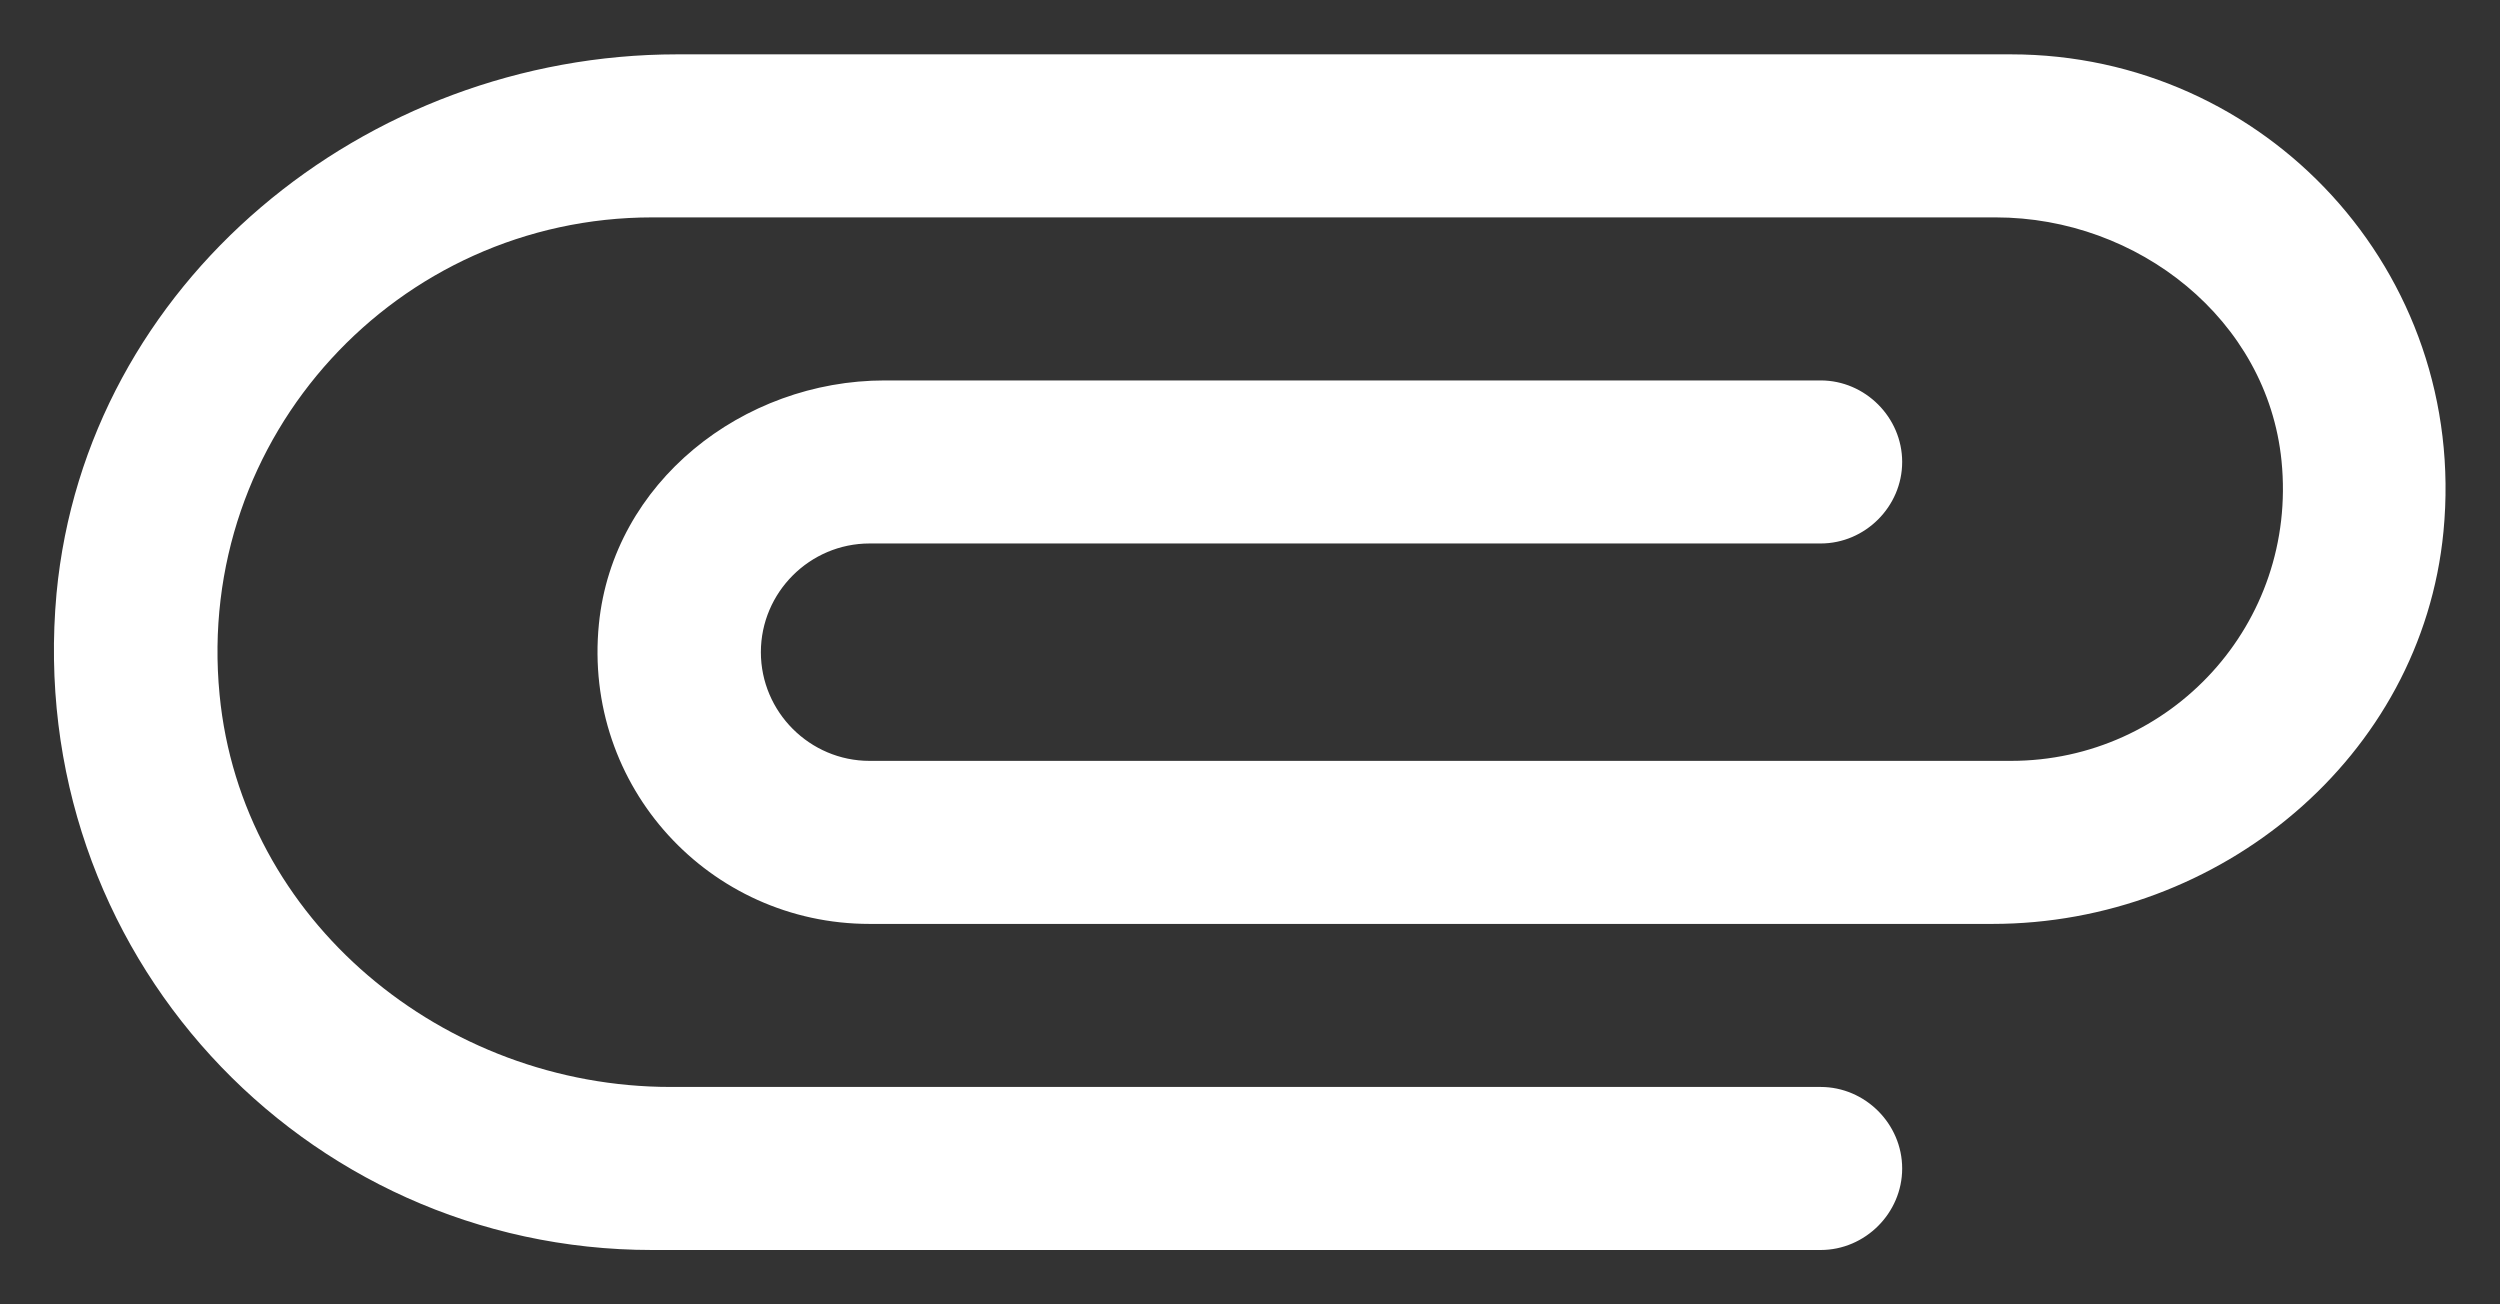 <svg width="23" height="12" viewBox="0 0 23 12" fill="none" xmlns="http://www.w3.org/2000/svg">
<rect x="0" y="0" width="23" height="12" fill="#333333" stroke="none"/>
<path d="M16.75 10H6.17C4.08 10 2.22 8.47 2.02 6.39C1.79 4.01 3.66 2 6 2H18.36C19.67 2 20.86 2.94 20.99 4.24C21.14 5.74 19.97 7 18.5 7H8C7.45 7 7 6.55 7 6C7 5.45 7.45 5 8 5H16.75C17.16 5 17.5 4.66 17.5 4.25C17.5 3.84 17.16 3.5 16.75 3.5H8.14C6.83 3.5 5.64 4.44 5.51 5.74C5.36 7.24 6.53 8.5 8 8.5H18.33C20.42 8.5 22.28 6.97 22.48 4.89C22.71 2.5 20.84 0.5 18.5 0.5H6.23C3.36 0.5 0.79 2.6 0.52 5.46C0.22 8.75 2.78 11.5 6 11.5H16.75C17.16 11.5 17.5 11.16 17.5 10.75C17.5 10.34 17.16 10 16.75 10Z" fill="white"/>
</svg>
